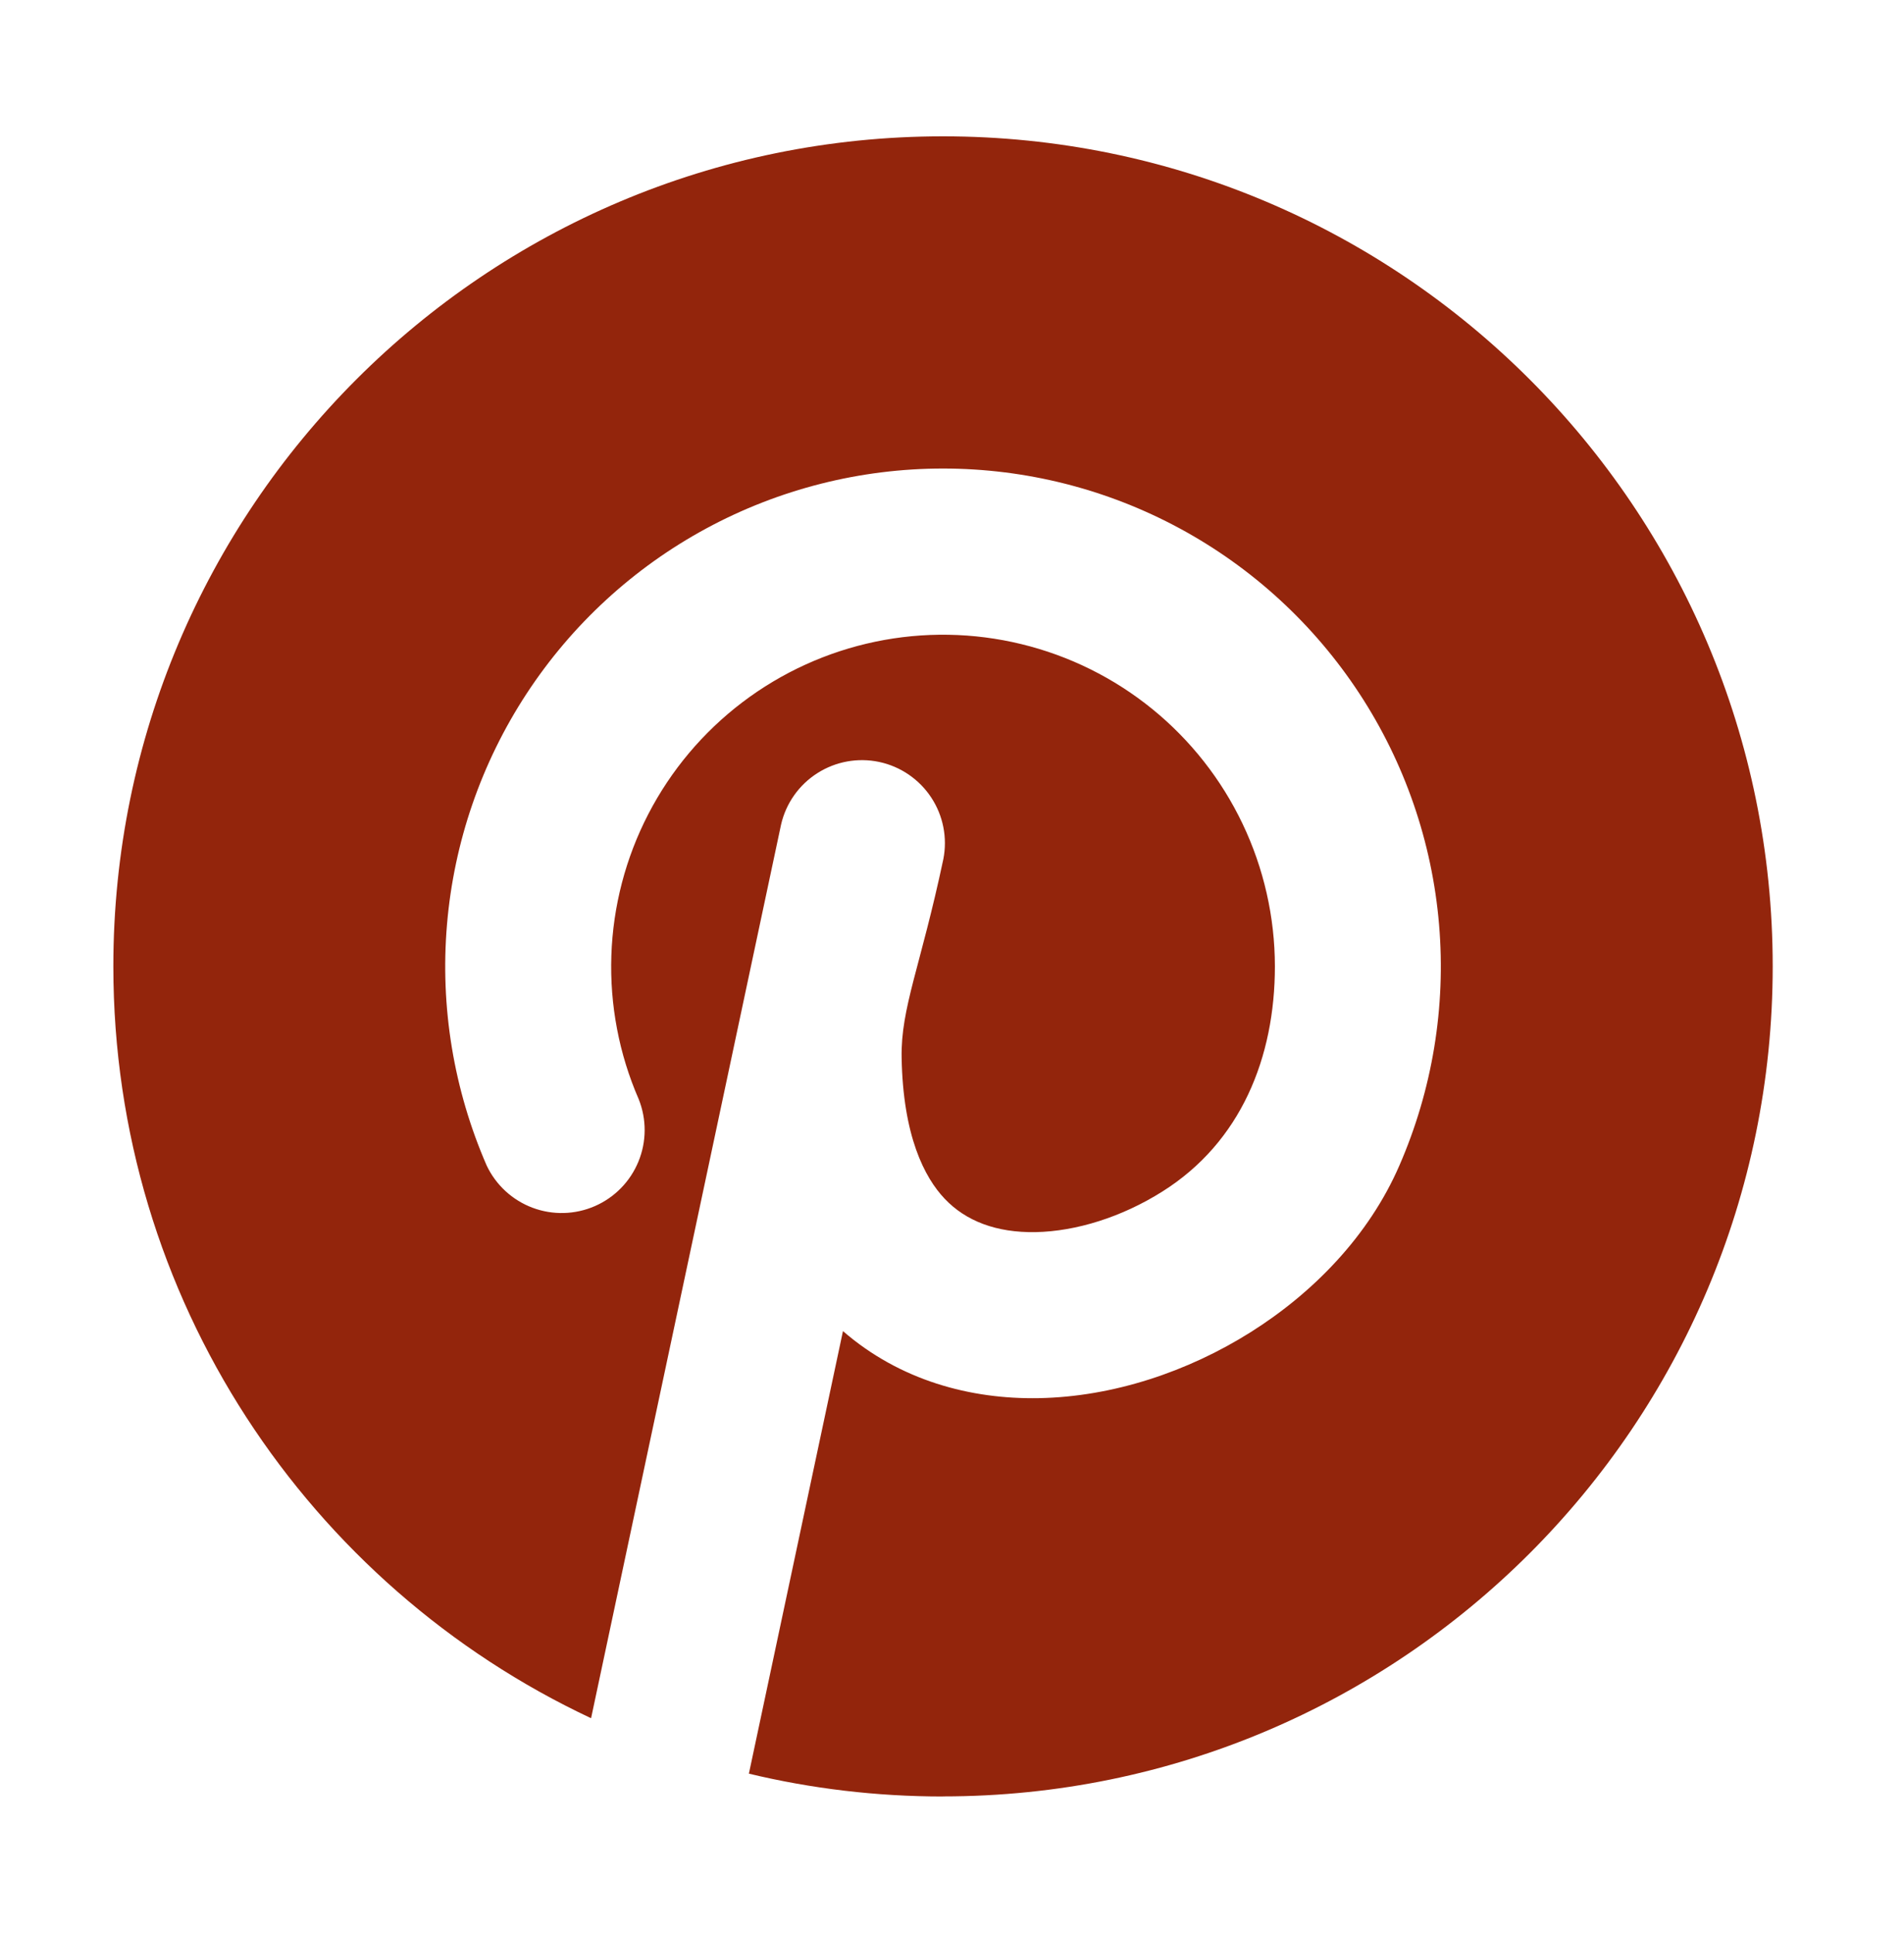 <svg width="68" height="69" viewBox="0 0 68 69" fill="none" xmlns="http://www.w3.org/2000/svg">
<g filter="url(#filter0_d_22_160)">
<path d="M33.679 60.13C50.045 60.13 63.311 46.864 63.311 30.498C63.311 14.133 50.045 0.867 33.679 0.867C17.314 0.867 4.048 14.133 4.048 30.498C4.048 42.369 11.029 52.609 21.11 57.339L27.895 25.438C28.069 24.679 28.534 24.02 29.19 23.602C29.846 23.183 30.639 23.04 31.4 23.201C32.161 23.363 32.827 23.818 33.256 24.467C33.685 25.116 33.841 25.907 33.691 26.67C32.88 30.498 32.168 31.98 32.201 33.758C32.251 36.543 33.01 38.031 33.745 38.801C34.494 39.587 35.576 40.01 36.989 39.986C38.432 39.957 40.065 39.45 41.511 38.538C44.323 36.772 45.532 33.743 45.532 30.498C45.53 28.738 45.136 27 44.378 25.41C43.62 23.821 42.518 22.42 41.151 21.31C39.784 20.2 38.187 19.409 36.475 18.994C34.764 18.578 32.982 18.549 31.259 18.909C29.535 19.269 27.913 20.008 26.511 21.073C25.108 22.138 23.961 23.502 23.152 25.066C22.343 26.63 21.893 28.354 21.834 30.114C21.775 31.874 22.108 33.625 22.811 35.24C23.097 35.955 23.094 36.753 22.802 37.465C22.51 38.178 21.952 38.749 21.246 39.057C20.54 39.365 19.742 39.386 19.021 39.116C18.3 38.846 17.712 38.306 17.382 37.61C16.203 34.904 15.715 31.948 15.964 29.007C16.212 26.066 17.189 23.233 18.806 20.764C20.424 18.295 22.63 16.267 25.226 14.864C27.823 13.461 30.728 12.726 33.679 12.726C36.631 12.726 39.536 13.461 42.133 14.864C44.729 16.267 46.935 18.295 48.553 20.764C50.17 23.233 51.147 26.066 51.395 29.007C51.644 31.948 51.156 34.904 49.977 37.61C48.886 40.123 46.895 42.156 44.667 43.557C42.43 44.965 39.757 45.865 37.096 45.913C34.669 45.957 32.142 45.285 30.106 43.519L26.746 59.318C28.968 59.852 31.291 60.133 33.677 60.133L33.679 60.13Z" fill="#93250C"/>
</g>
<defs>
<filter id="filter0_d_22_160" x="0.048" y="0.867" width="67.263" height="67.266" filterUnits="userSpaceOnUse" color-interpolation-filters="sRGB">
<feFlood flood-opacity="0" result="BackgroundImageFix"/>
<feColorMatrix in="SourceAlpha" type="matrix" values="0 0 0 0 0 0 0 0 0 0 0 0 0 0 0 0 0 0 127 0" result="hardAlpha"/>
<feOffset dy="4"/>
<feGaussianBlur stdDeviation="2"/>
<feComposite in2="hardAlpha" operator="out"/>
<feColorMatrix type="matrix" values="0 0 0 0 0 0 0 0 0 0 0 0 0 0 0 0 0 0 0.25 0"/>
<feBlend mode="normal" in2="BackgroundImageFix" result="effect1_dropShadow_22_160"/>
<feBlend mode="normal" in="SourceGraphic" in2="effect1_dropShadow_22_160" result="shape"/>
</filter>
</defs>
</svg>
